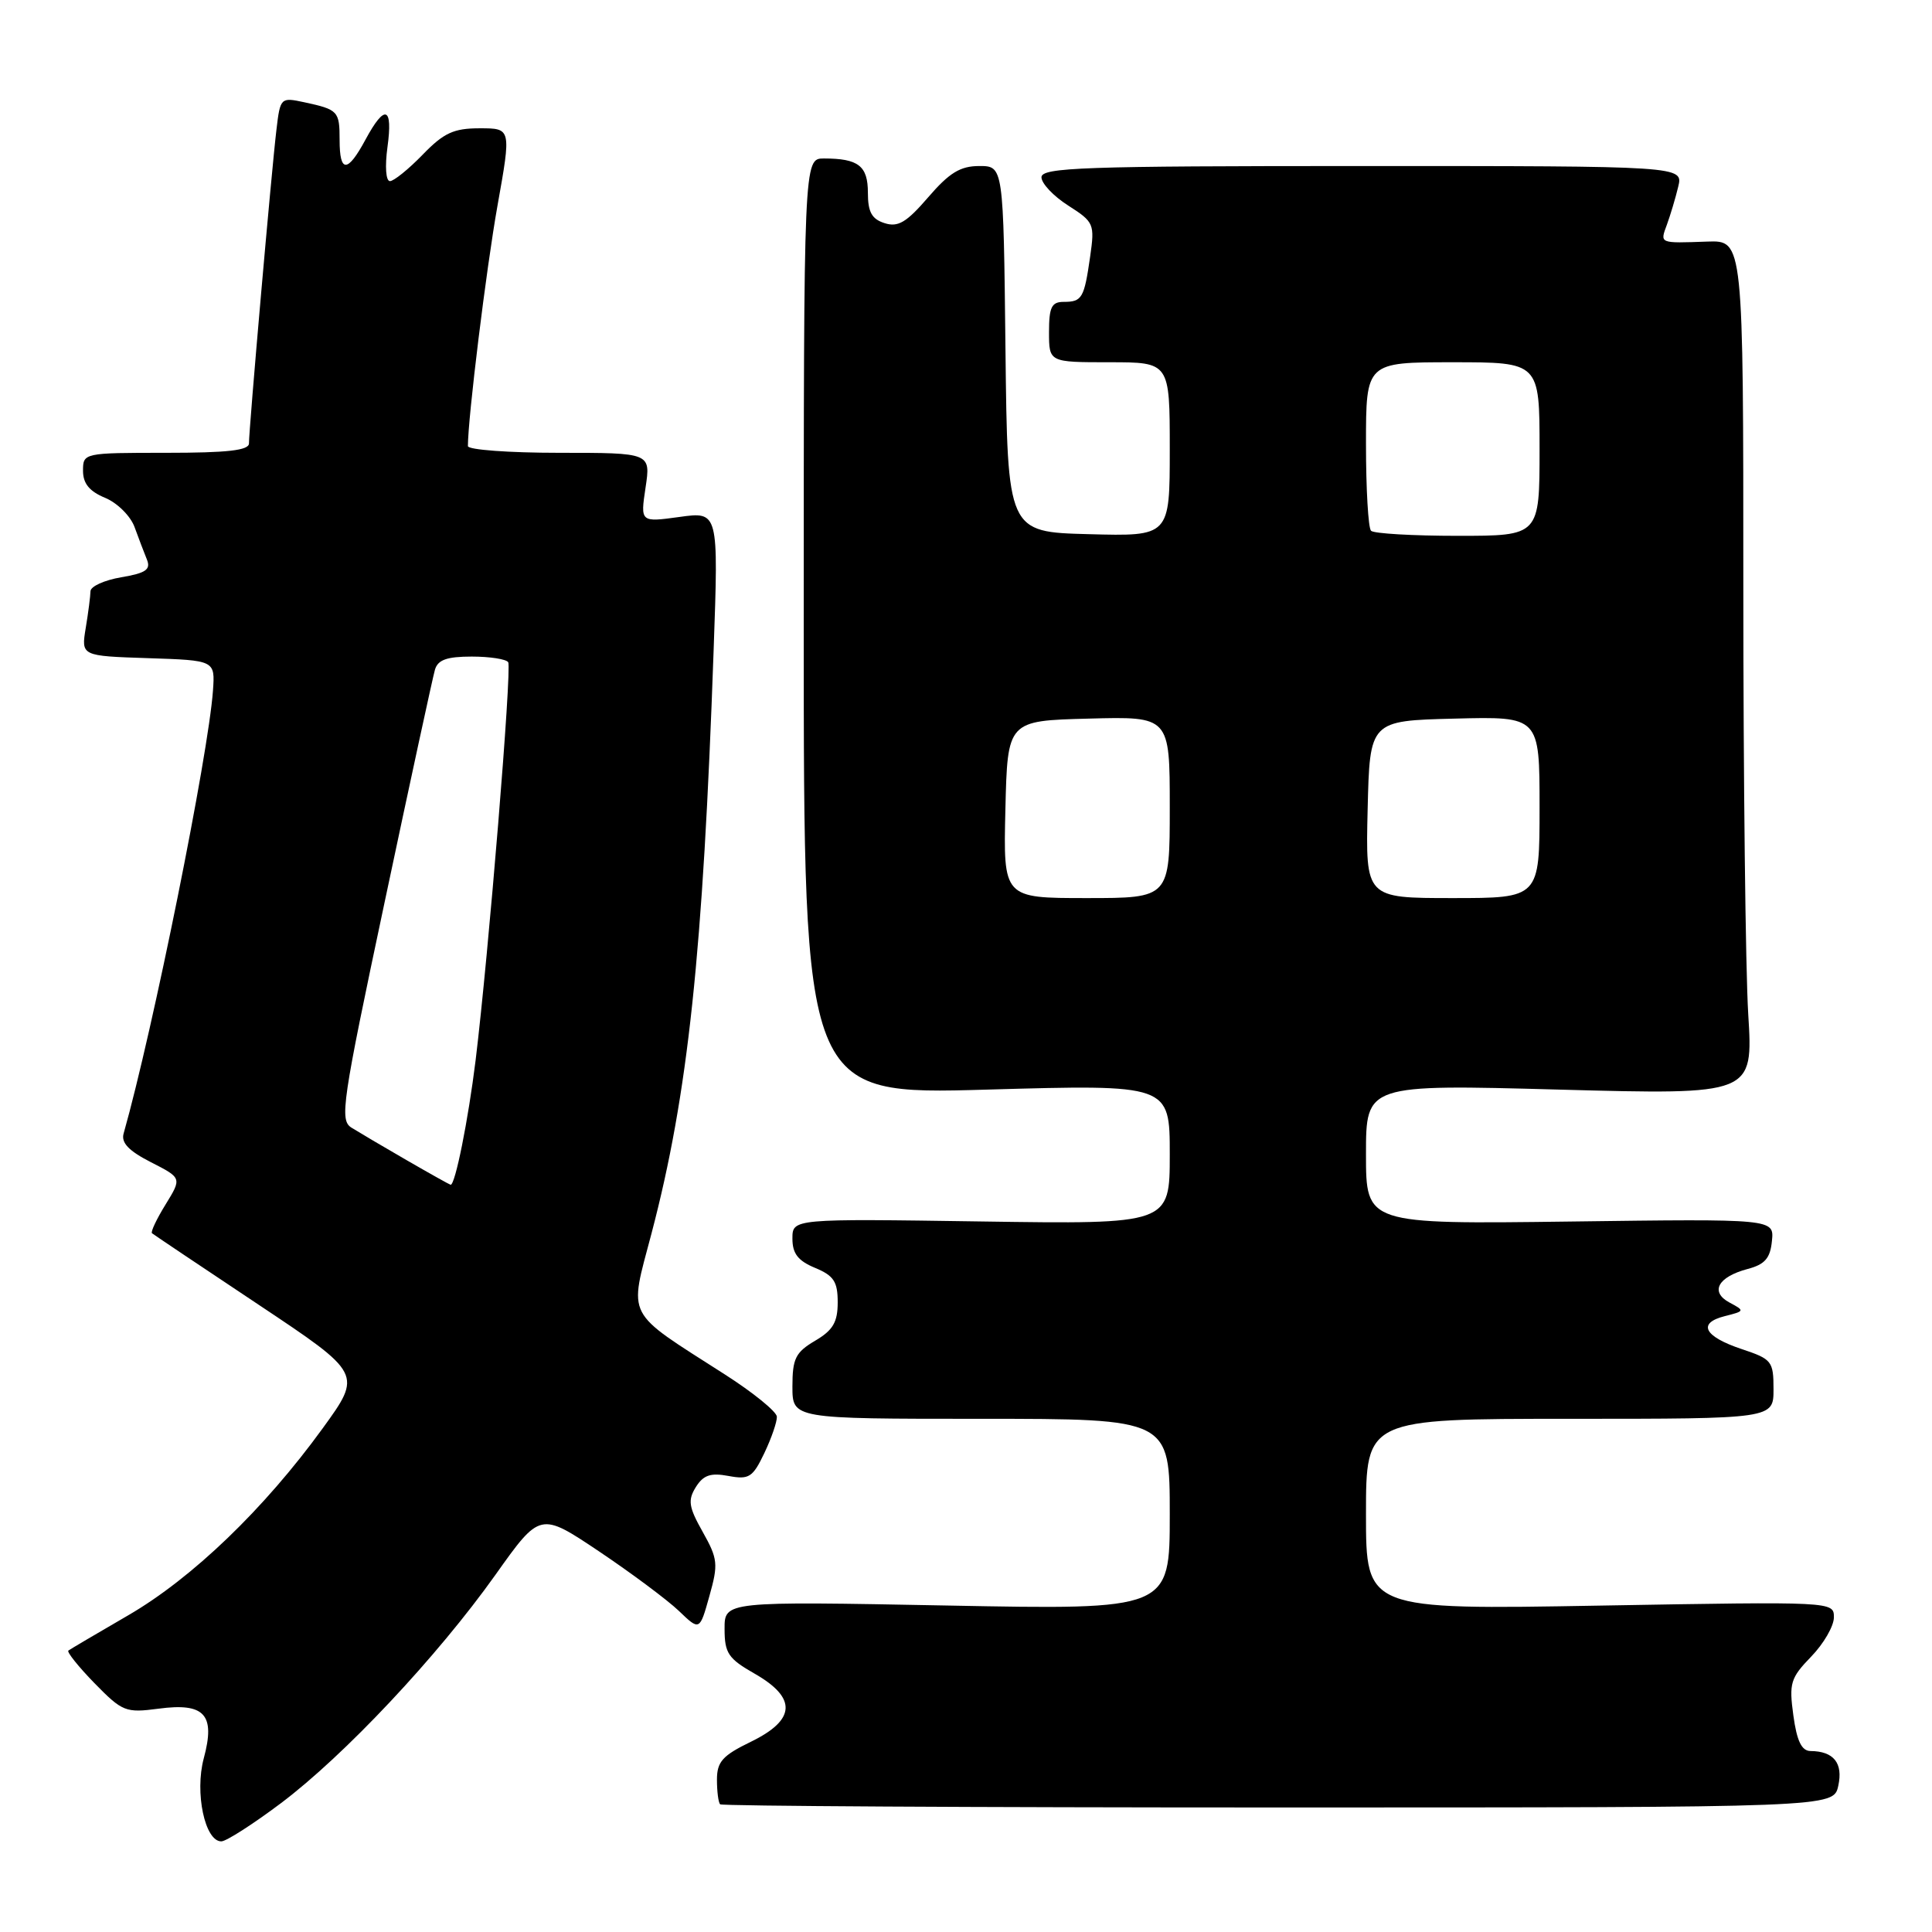 <?xml version="1.0" encoding="UTF-8" standalone="no"?>
<!DOCTYPE svg PUBLIC "-//W3C//DTD SVG 1.1//EN" "http://www.w3.org/Graphics/SVG/1.1/DTD/svg11.dtd" >
<svg xmlns="http://www.w3.org/2000/svg" xmlns:xlink="http://www.w3.org/1999/xlink" version="1.1" viewBox="0 0 256 256">
 <g >
 <path fill="currentColor"
d=" M 37.20 238.95 C 45.61 232.63 57.94 219.51 65.65 208.67 C 71.57 200.34 71.57 200.34 79.38 205.57 C 83.67 208.45 88.43 212.00 89.95 213.45 C 92.71 216.10 92.71 216.10 94.00 211.48 C 95.19 207.25 95.12 206.56 93.11 202.98 C 91.25 199.68 91.12 198.79 92.20 197.05 C 93.20 195.45 94.16 195.13 96.52 195.57 C 99.25 196.08 99.74 195.77 101.28 192.54 C 102.23 190.55 102.97 188.38 102.94 187.72 C 102.91 187.05 99.80 184.52 96.03 182.11 C 82.67 173.55 83.33 174.83 86.33 163.43 C 91.17 145.00 93.15 126.42 94.56 86.14 C 95.21 67.78 95.21 67.78 90.03 68.50 C 84.85 69.21 84.85 69.21 85.54 64.60 C 86.23 60.00 86.23 60.00 74.11 60.00 C 67.45 60.00 62.00 59.60 62.00 59.11 C 62.00 55.38 64.43 35.61 65.92 27.25 C 67.75 17.00 67.75 17.00 63.57 17.00 C 60.11 17.00 58.81 17.60 56.00 20.50 C 54.13 22.43 52.18 24.00 51.67 24.00 C 51.13 24.00 50.99 22.08 51.34 19.50 C 52.08 14.11 51.00 13.73 48.43 18.50 C 46.05 22.92 45.00 22.94 45.00 18.56 C 45.00 14.72 44.81 14.52 40.32 13.55 C 37.19 12.88 37.13 12.93 36.63 17.19 C 35.99 22.46 32.97 57.01 32.99 58.75 C 33.00 59.68 30.14 60.00 22.00 60.00 C 11.08 60.00 11.00 60.02 11.00 62.38 C 11.00 64.07 11.85 65.11 13.94 65.97 C 15.55 66.64 17.30 68.38 17.83 69.84 C 18.36 71.30 19.10 73.24 19.47 74.15 C 20.00 75.47 19.33 75.94 16.07 76.49 C 13.83 76.87 12.00 77.70 11.99 78.34 C 11.98 78.98 11.70 81.17 11.36 83.21 C 10.75 86.92 10.75 86.92 19.63 87.21 C 28.50 87.50 28.50 87.50 28.22 91.50 C 27.61 100.05 20.27 136.47 16.38 150.20 C 16.03 151.42 17.06 152.50 20.00 154.00 C 24.10 156.09 24.10 156.09 21.94 159.60 C 20.75 161.53 19.94 163.24 20.14 163.41 C 20.34 163.58 26.69 167.84 34.25 172.87 C 48.00 182.03 48.00 182.03 42.75 189.27 C 35.00 199.95 25.47 209.11 17.00 214.03 C 12.88 216.42 9.30 218.53 9.06 218.71 C 8.83 218.89 10.38 220.83 12.52 223.03 C 16.23 226.82 16.65 226.98 21.00 226.41 C 27.12 225.59 28.57 227.18 27.00 232.99 C 25.78 237.53 27.15 244.01 29.33 243.99 C 29.97 243.99 33.51 241.72 37.20 238.95 Z  M 243.58 236.63 C 244.24 233.62 242.98 232.04 239.89 232.02 C 238.72 232.00 238.09 230.68 237.63 227.31 C 237.04 223.02 237.25 222.34 239.99 219.51 C 241.65 217.80 243.00 215.46 243.00 214.31 C 243.00 212.21 242.99 212.21 212.00 212.75 C 181.00 213.30 181.00 213.30 181.00 200.65 C 181.00 188.00 181.00 188.00 208.00 188.00 C 235.00 188.00 235.00 188.00 235.00 184.08 C 235.00 180.37 234.78 180.09 230.81 178.77 C 225.78 177.09 224.87 175.32 228.56 174.39 C 231.19 173.73 231.21 173.68 229.18 172.60 C 226.54 171.19 227.62 169.19 231.59 168.14 C 233.86 167.54 234.57 166.72 234.79 164.43 C 235.09 161.50 235.09 161.50 208.04 161.86 C 181.00 162.21 181.00 162.21 181.00 152.95 C 181.00 143.68 181.00 143.68 206.65 144.38 C 232.31 145.07 232.31 145.07 231.65 134.38 C 231.29 128.50 231.00 103.03 231.00 77.77 C 231.00 31.85 231.00 31.85 226.25 32.01 C 219.81 32.24 219.94 32.29 220.88 29.75 C 221.33 28.51 222.01 26.26 222.37 24.75 C 223.04 22.00 223.04 22.00 180.52 22.00 C 143.51 22.00 138.00 22.19 138.00 23.49 C 138.00 24.31 139.60 26.00 141.55 27.24 C 144.96 29.42 145.07 29.67 144.45 34.00 C 143.66 39.52 143.38 40.00 140.94 40.00 C 139.34 40.00 139.00 40.71 139.00 44.00 C 139.00 48.00 139.00 48.00 147.00 48.00 C 155.00 48.00 155.00 48.00 155.00 59.53 C 155.00 71.07 155.00 71.07 144.25 70.78 C 133.50 70.50 133.50 70.50 133.23 46.25 C 132.96 22.00 132.96 22.00 129.76 22.00 C 127.24 22.00 125.79 22.89 122.99 26.14 C 120.12 29.47 119.00 30.14 117.22 29.57 C 115.51 29.03 115.00 28.09 115.00 25.54 C 115.00 21.98 113.75 21.00 109.17 21.00 C 106.50 21.00 106.50 21.00 106.50 83.04 C 106.50 145.07 106.50 145.07 130.75 144.38 C 155.00 143.69 155.00 143.69 155.00 152.96 C 155.00 162.22 155.00 162.22 130.00 161.85 C 105.00 161.48 105.00 161.48 105.00 164.12 C 105.00 166.11 105.74 167.06 108.00 168.00 C 110.48 169.03 111.00 169.82 111.00 172.56 C 111.00 175.20 110.38 176.26 108.00 177.66 C 105.41 179.19 105.00 180.02 105.00 183.72 C 105.00 188.00 105.00 188.00 130.00 188.00 C 155.00 188.00 155.00 188.00 155.00 200.65 C 155.00 213.31 155.00 213.31 125.50 212.74 C 96.00 212.18 96.00 212.18 96.01 215.84 C 96.01 219.06 96.50 219.78 100.01 221.78 C 105.62 224.99 105.46 227.89 99.50 230.79 C 95.73 232.62 95.00 233.44 95.00 235.82 C 95.00 237.39 95.19 238.85 95.42 239.08 C 95.65 239.31 128.93 239.50 169.39 239.50 C 242.95 239.50 242.95 239.50 243.58 236.63 Z  M 53.90 153.74 C 50.81 151.96 47.52 150.01 46.57 149.42 C 44.98 148.42 45.31 146.19 50.99 119.42 C 54.36 103.51 57.35 89.71 57.63 88.75 C 58.01 87.43 59.20 87.00 62.51 87.00 C 64.91 87.00 67.09 87.34 67.34 87.75 C 67.84 88.58 64.74 126.41 63.02 140.50 C 62.04 148.42 60.32 157.02 59.71 156.99 C 59.60 156.98 56.98 155.52 53.90 153.74 Z  M 133.22 107.25 C 133.50 95.50 133.50 95.50 144.25 95.22 C 155.00 94.93 155.00 94.93 155.00 106.97 C 155.00 119.00 155.00 119.00 143.97 119.00 C 132.94 119.00 132.94 119.00 133.22 107.25 Z  M 181.22 107.25 C 181.50 95.50 181.50 95.50 192.75 95.22 C 204.00 94.93 204.00 94.93 204.00 106.97 C 204.00 119.00 204.00 119.00 192.47 119.00 C 180.94 119.00 180.94 119.00 181.22 107.25 Z  M 181.67 70.33 C 181.30 69.97 181.00 64.79 181.00 58.83 C 181.00 48.00 181.00 48.00 192.50 48.00 C 204.00 48.00 204.00 48.00 204.00 59.50 C 204.00 71.00 204.00 71.00 193.17 71.00 C 187.21 71.00 182.03 70.70 181.67 70.33 Z "/>
</g>
</svg>